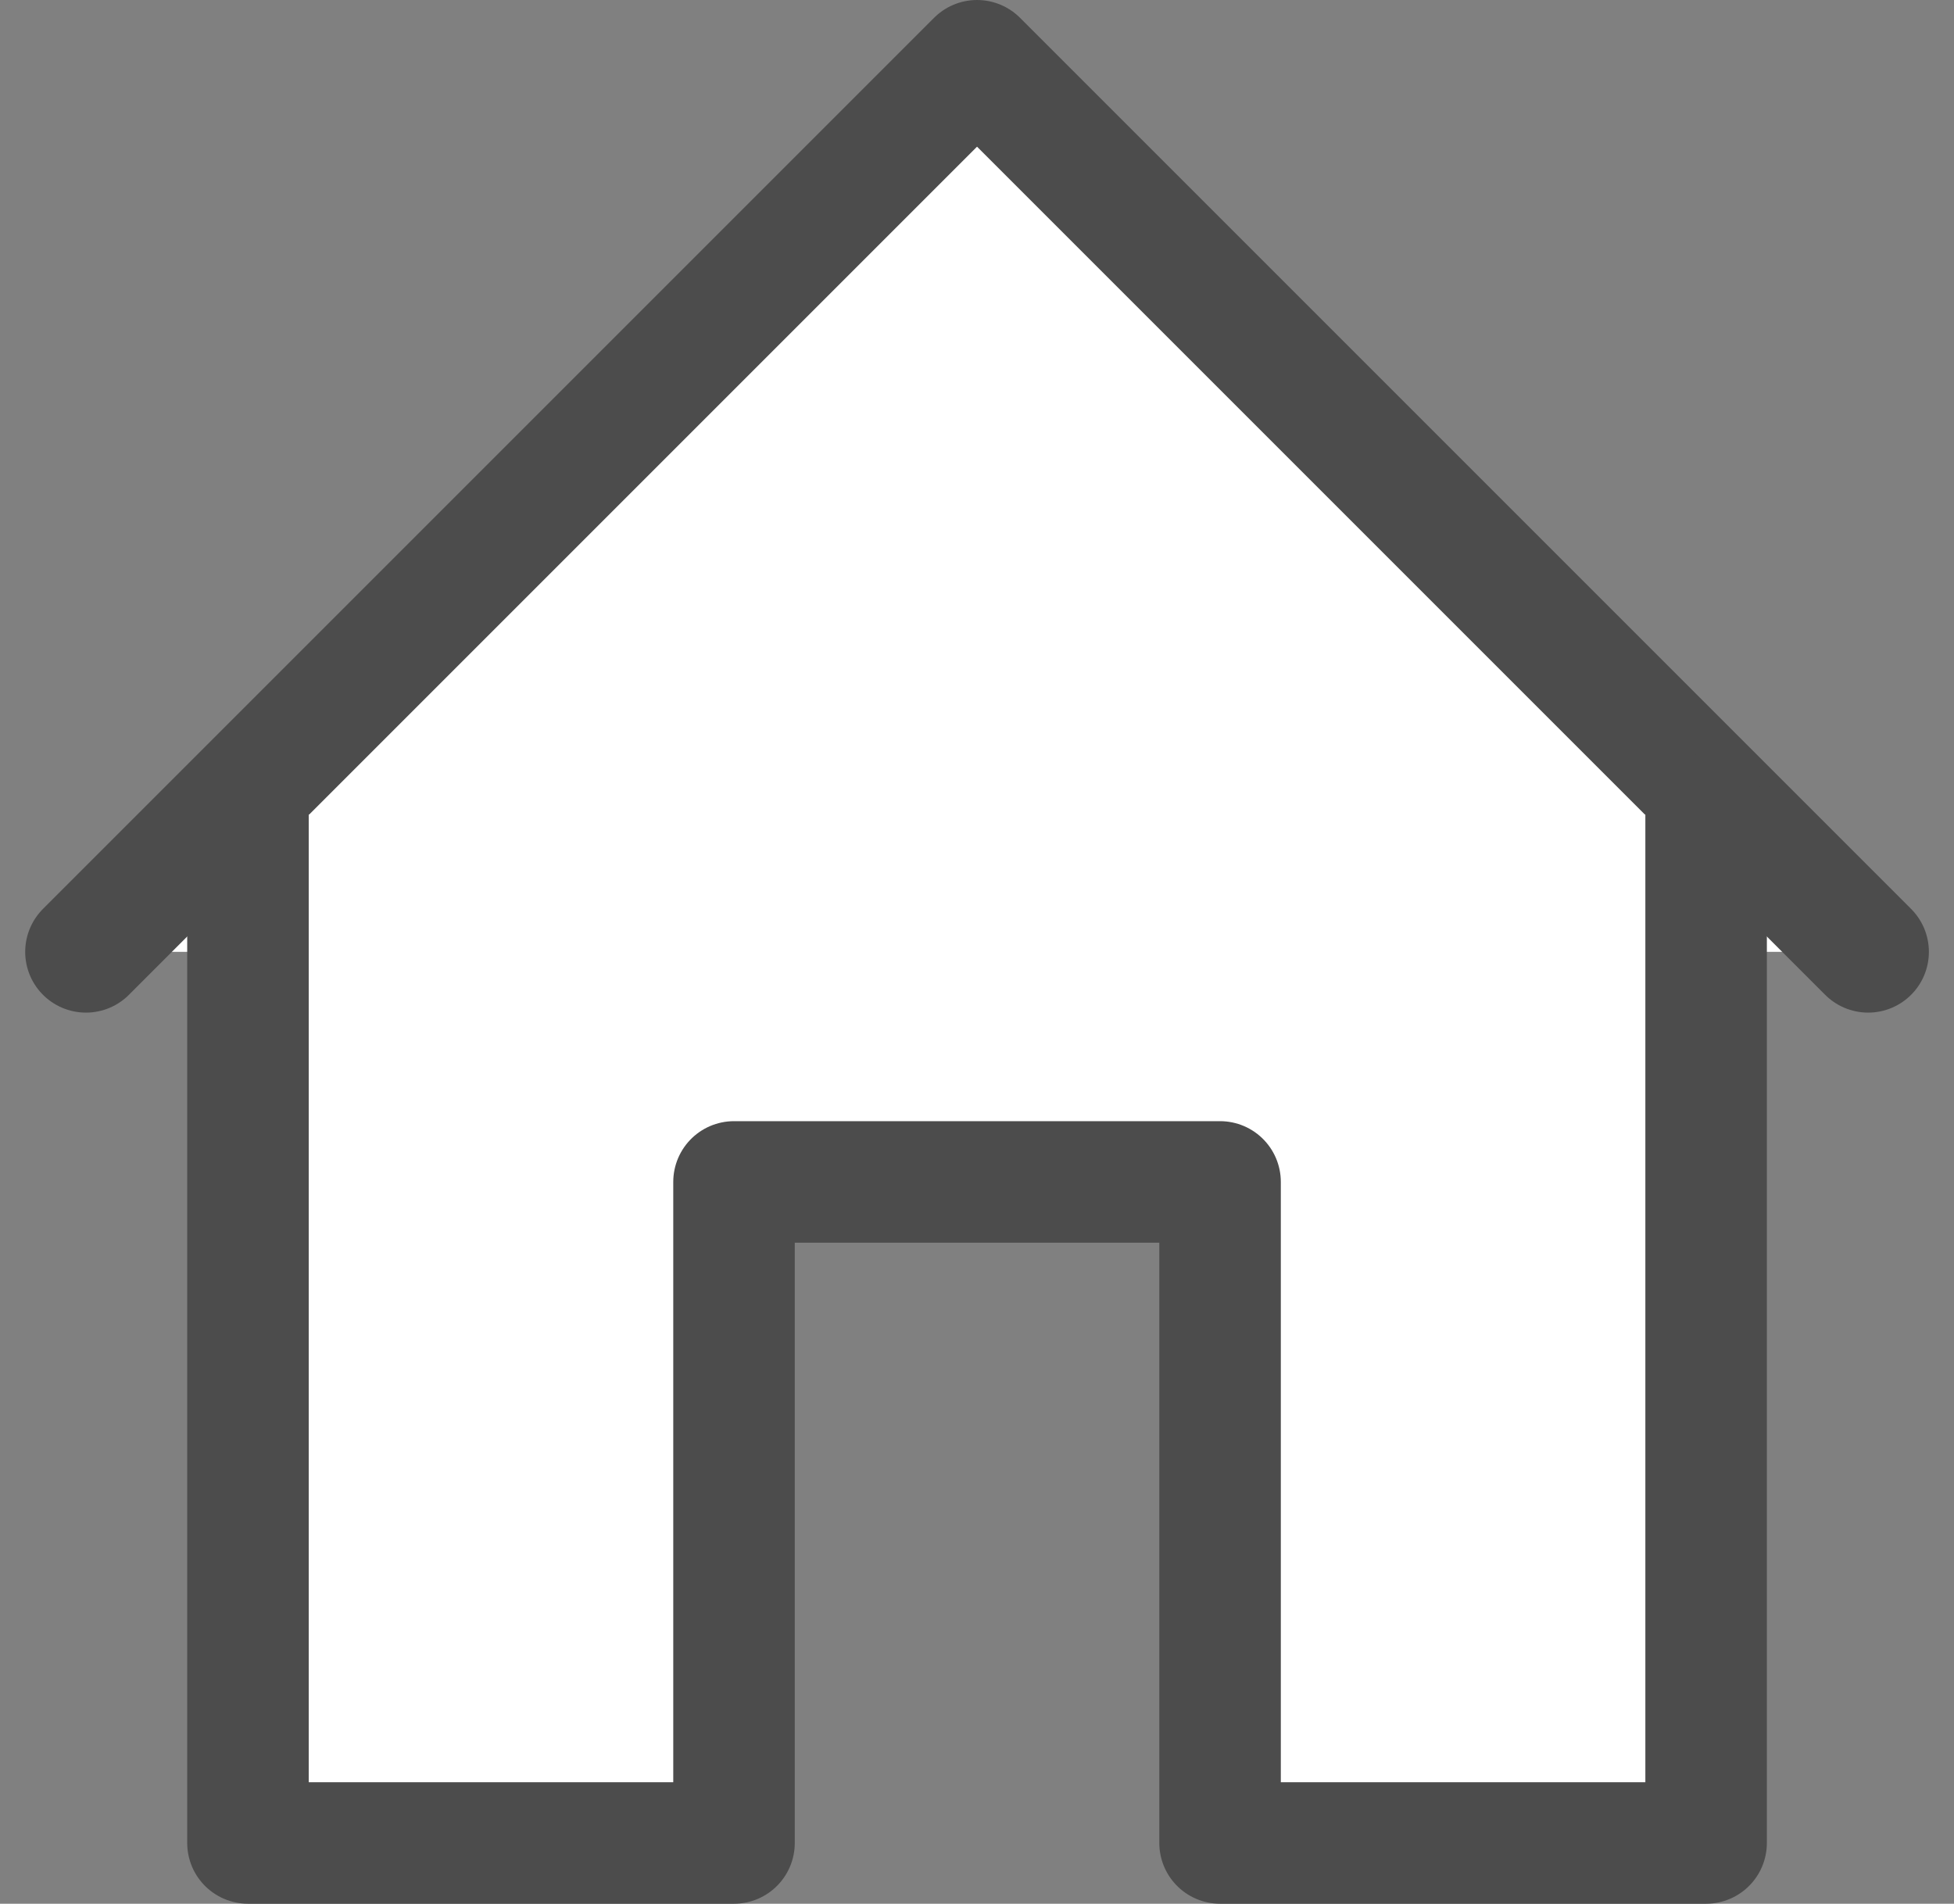 <svg xmlns="http://www.w3.org/2000/svg" width="24.121" height="23.5" viewBox="0 0 24.121 23.5"><rect x="0" y="0" width="24.121" height="23.5" fill="#808080" stroke="none"/><defs><style>.a{fill:#fff;stroke:#4c4c4c;stroke-linecap:round;stroke-linejoin:round;stroke-width:1.5px;}</style></defs><g transform="translate(2137.061 -615.25)"><path class="a" d="M70.5,971.5l-11-11-11,11" transform="translate(-2184.5 -344.5)"/><path class="a" d="M50.5,969.5v12.693h6v-8.16h6v8.16h6V969.5" transform="translate(-2184.5 -344.193)"/></g></svg>